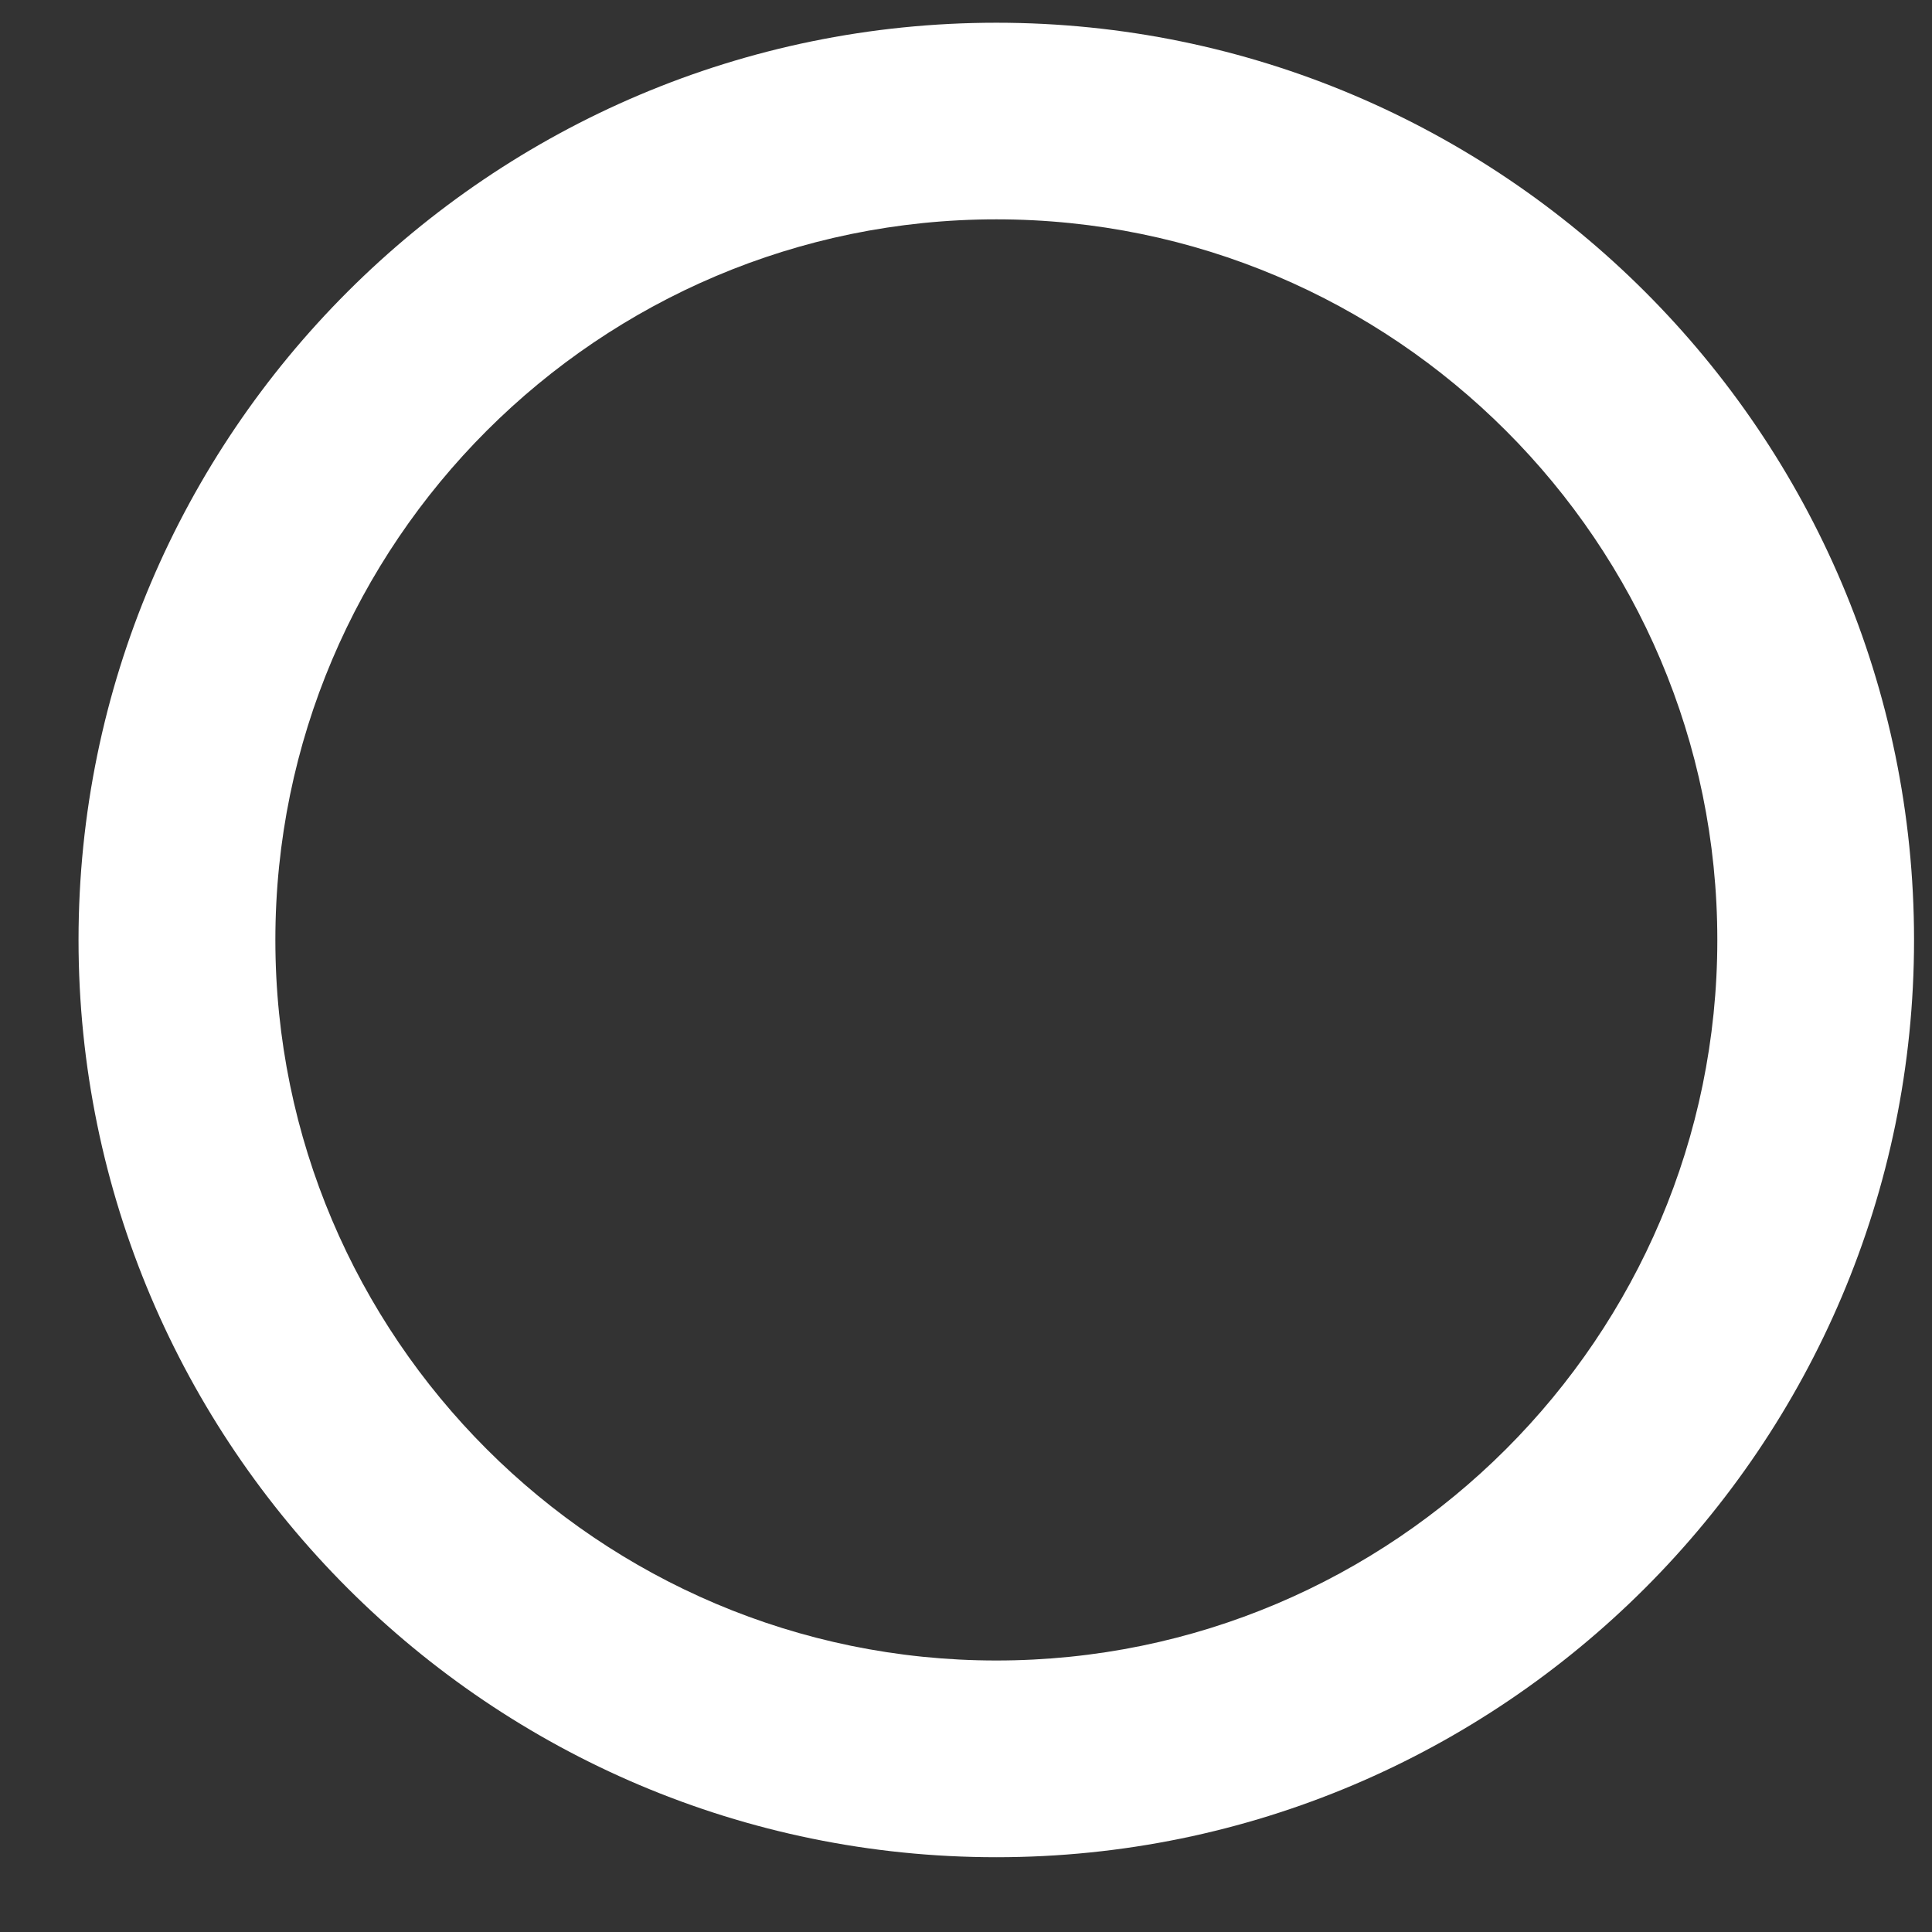 <svg width="17" height="17" viewBox="0 0 17 17" fill="none" xmlns="http://www.w3.org/2000/svg">
<rect x="0" y="0" width="17" height="17" fill="#333333" stroke="none"/>
<path d="M8.767 0.2C4.314 0.2 0.691 3.82 0.691 8.271C0.691 12.721 4.314 16.342 8.767 16.342C13.219 16.342 16.842 12.721 16.842 8.271C16.842 3.82 13.219 0.2 8.767 0.2ZM8.767 14.611C5.269 14.611 2.423 11.767 2.423 8.271C2.423 4.775 5.269 1.93 8.767 1.93C12.265 1.93 15.111 4.775 15.111 8.271C15.111 11.767 12.265 14.611 8.767 14.611Z" fill="white"/>
</svg>
